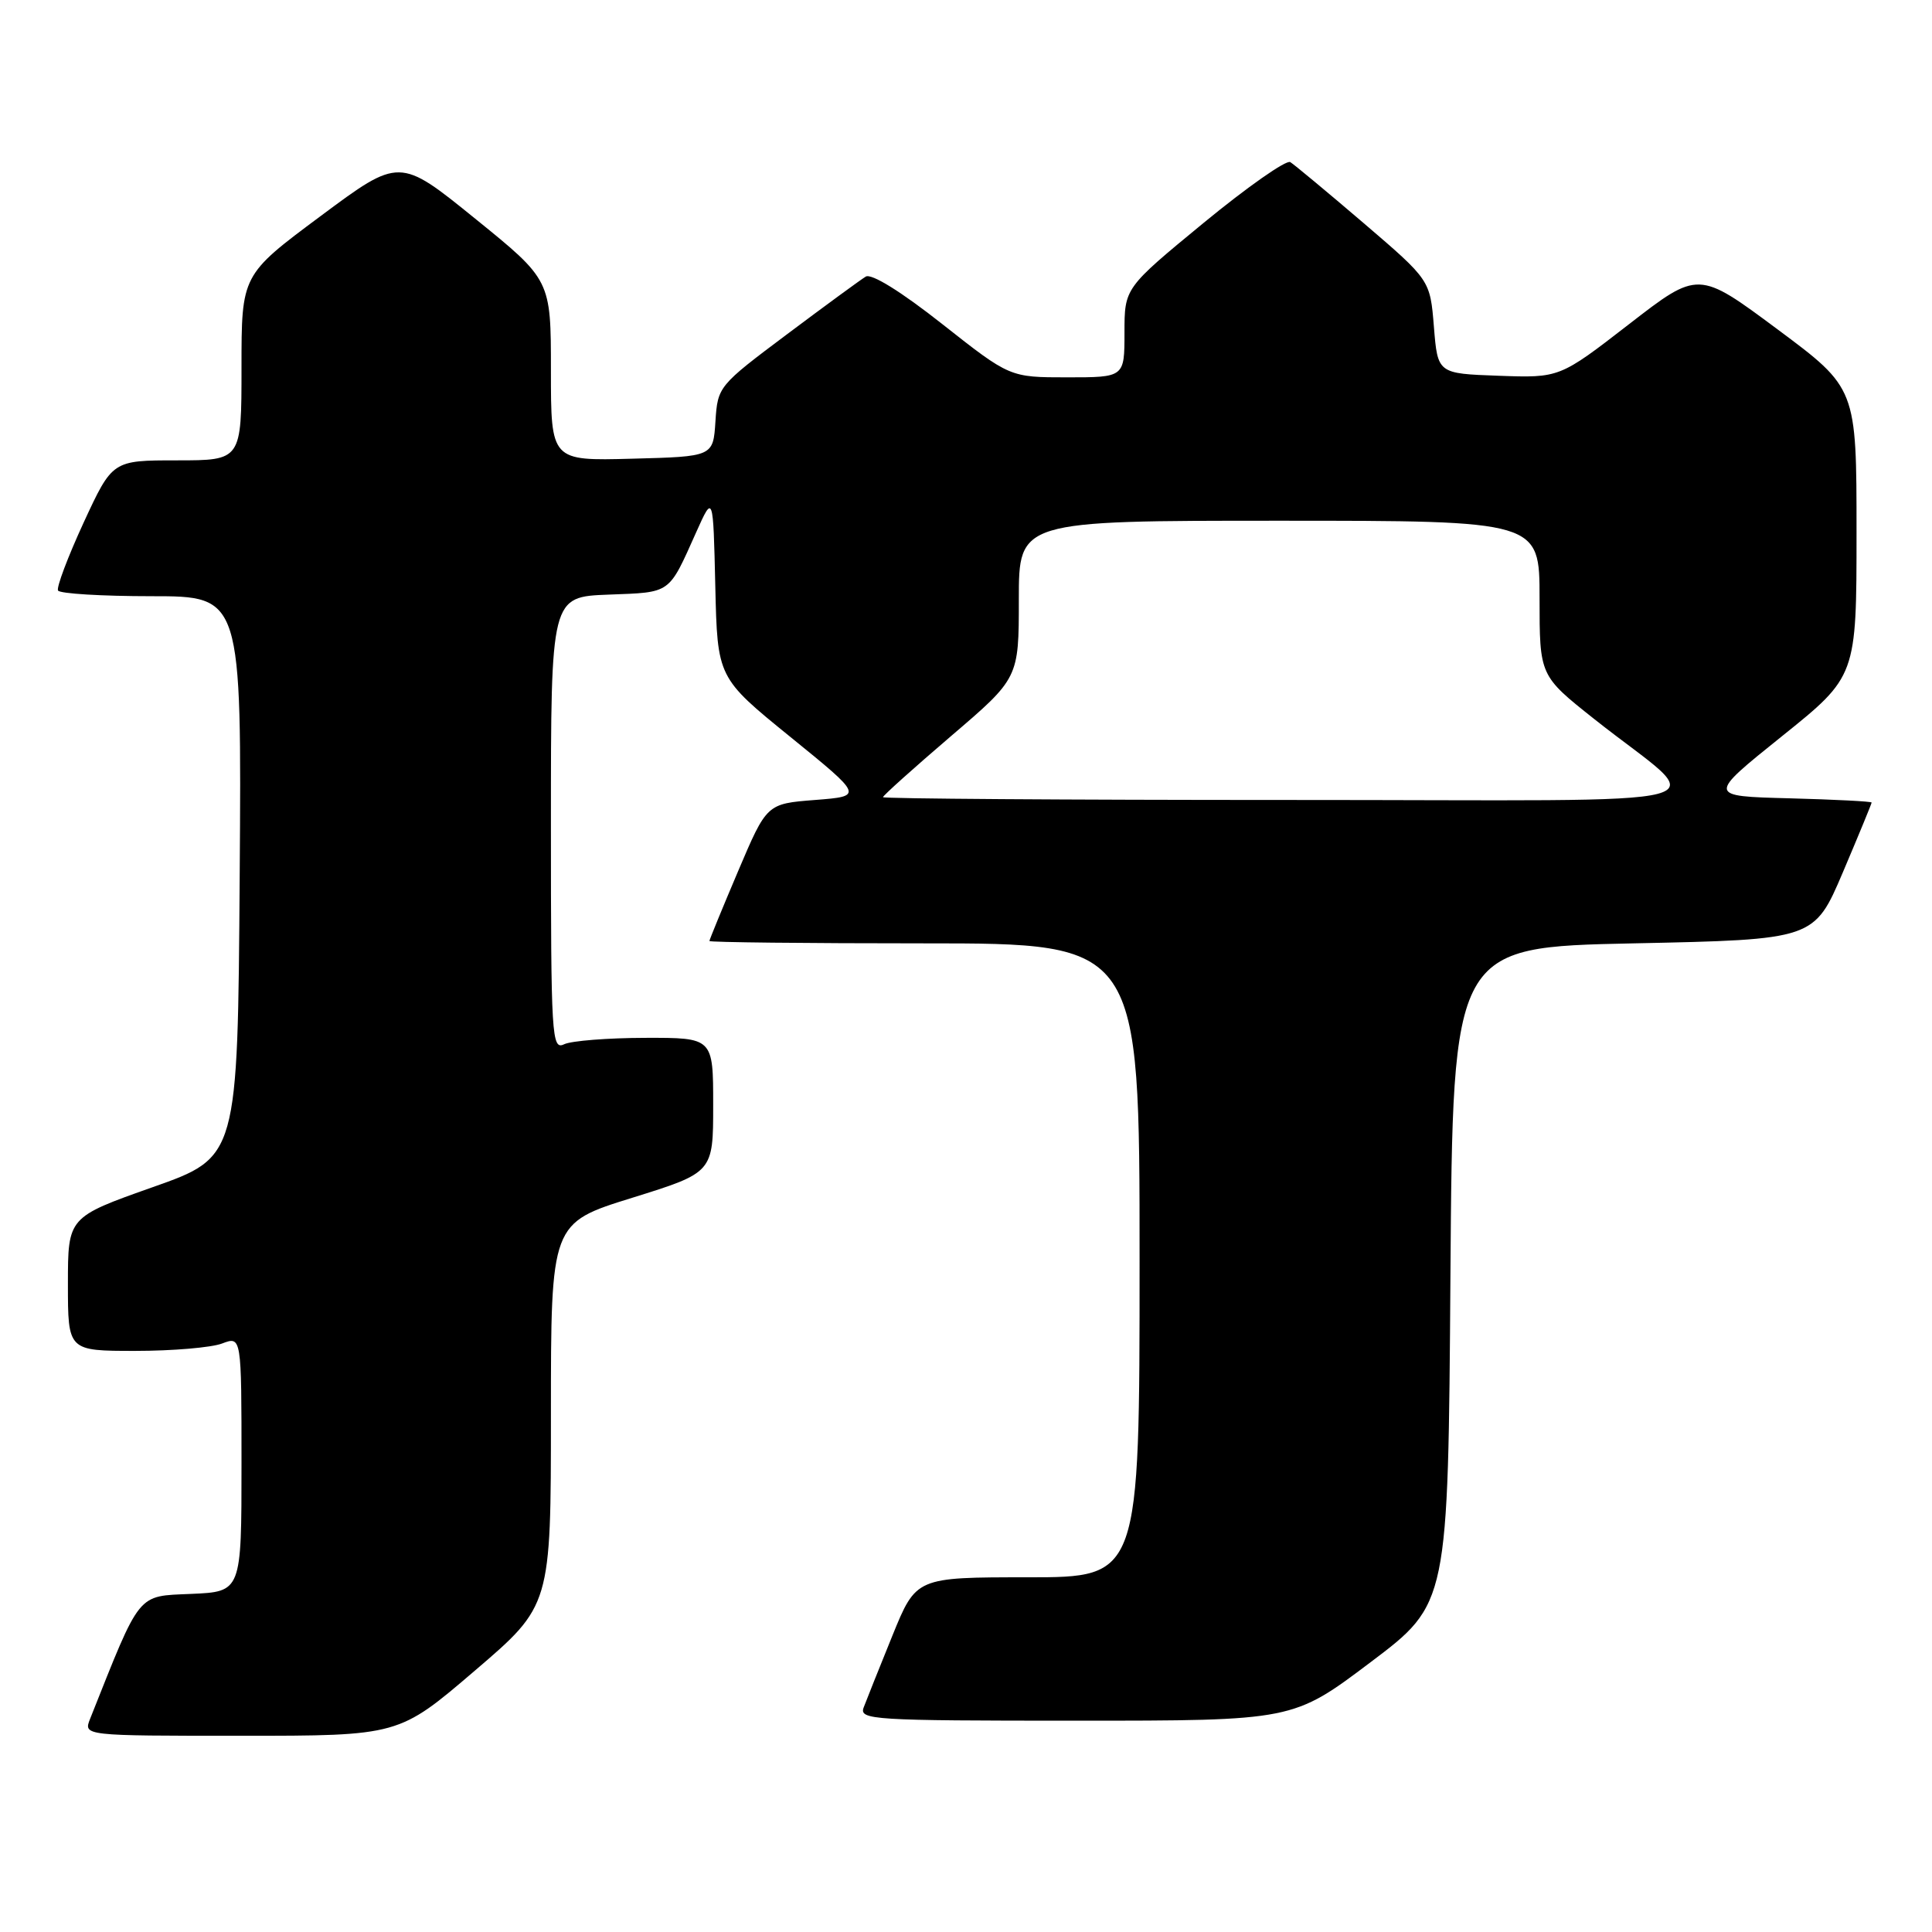 <?xml version="1.0" encoding="UTF-8" standalone="no"?>
<!DOCTYPE svg PUBLIC "-//W3C//DTD SVG 1.1//EN" "http://www.w3.org/Graphics/SVG/1.1/DTD/svg11.dtd" >
<svg xmlns="http://www.w3.org/2000/svg" xmlns:xlink="http://www.w3.org/1999/xlink" version="1.1" viewBox="0 0 256 256">
 <g >
 <path fill="currentColor"
d=" M 62.92 221.37 C 73.00 212.75 73.00 212.75 73.00 187.41 C 73.00 162.06 73.00 162.06 83.75 158.72 C 94.50 155.37 94.50 155.37 94.50 146.43 C 94.50 137.50 94.50 137.50 85.50 137.52 C 80.55 137.53 75.71 137.91 74.75 138.37 C 73.10 139.16 73.00 137.44 73.00 109.15 C 73.00 79.08 73.00 79.08 80.64 78.79 C 89.00 78.47 88.54 78.80 92.26 70.50 C 94.50 65.50 94.50 65.50 94.78 77.65 C 95.06 89.80 95.06 89.80 104.73 97.65 C 114.40 105.50 114.40 105.50 108.00 106.00 C 101.60 106.50 101.60 106.50 97.80 115.44 C 95.71 120.36 94.00 124.53 94.00 124.69 C 94.00 124.86 106.82 125.00 122.50 125.00 C 151.00 125.00 151.00 125.00 151.00 167.00 C 151.00 209.00 151.00 209.00 136.20 209.00 C 121.39 209.00 121.39 209.00 118.24 216.75 C 116.51 221.01 114.80 225.29 114.44 226.25 C 113.83 227.89 115.57 228.00 142.56 228.00 C 171.33 228.00 171.33 228.00 181.61 220.25 C 191.89 212.50 191.89 212.50 192.19 169.00 C 192.50 125.50 192.50 125.50 216.45 125.00 C 240.39 124.50 240.39 124.50 244.20 115.56 C 246.29 110.64 248.00 106.49 248.00 106.34 C 248.00 106.19 243.10 105.94 237.11 105.78 C 226.22 105.50 226.22 105.50 236.11 97.56 C 246.00 89.62 246.00 89.62 246.00 70.52 C 246.00 51.43 246.00 51.43 235.52 43.63 C 225.04 35.84 225.04 35.84 215.85 42.96 C 206.65 50.08 206.65 50.08 198.57 49.79 C 190.50 49.50 190.50 49.50 190.00 43.30 C 189.50 37.11 189.50 37.11 180.72 29.59 C 175.89 25.46 171.50 21.81 170.97 21.48 C 170.44 21.15 165.28 24.77 159.50 29.52 C 149.00 38.16 149.00 38.16 149.00 44.08 C 149.00 50.00 149.00 50.00 141.40 50.00 C 133.81 50.00 133.81 50.00 124.88 42.96 C 119.42 38.65 115.47 36.20 114.72 36.65 C 114.05 37.05 109.36 40.49 104.30 44.28 C 95.20 51.10 95.10 51.21 94.80 55.83 C 94.50 60.50 94.50 60.50 83.75 60.78 C 73.00 61.07 73.00 61.07 73.00 49.08 C 73.00 37.10 73.00 37.10 62.97 28.98 C 52.94 20.85 52.94 20.85 42.47 28.64 C 32.00 36.43 32.00 36.43 32.00 48.71 C 32.00 61.00 32.00 61.00 23.45 61.00 C 14.90 61.00 14.90 61.00 11.08 69.25 C 8.99 73.79 7.46 77.84 7.69 78.25 C 7.93 78.66 13.50 79.00 20.07 79.00 C 32.02 79.00 32.02 79.00 31.76 116.17 C 31.50 153.33 31.50 153.33 20.25 157.30 C 9.00 161.28 9.00 161.28 9.00 170.14 C 9.00 179.00 9.00 179.00 17.93 179.00 C 22.85 179.00 28.02 178.56 29.43 178.02 C 32.00 177.05 32.00 177.05 32.00 193.98 C 32.00 210.91 32.00 210.91 25.32 211.20 C 18.09 211.52 18.70 210.77 11.94 227.75 C 11.05 230.00 11.05 230.00 31.94 230.00 C 52.84 230.00 52.84 230.00 62.92 221.37 Z  M 117.00 105.63 C 117.00 105.42 121.05 101.79 126.00 97.55 C 135.00 89.86 135.00 89.86 135.00 79.43 C 135.00 69.00 135.00 69.00 169.50 69.00 C 204.00 69.00 204.00 69.00 204.00 79.26 C 204.00 89.53 204.00 89.53 211.25 95.28 C 226.53 107.41 231.91 105.99 170.75 106.00 C 141.19 106.00 117.00 105.83 117.00 105.63 Z "/>
</g>
</svg>